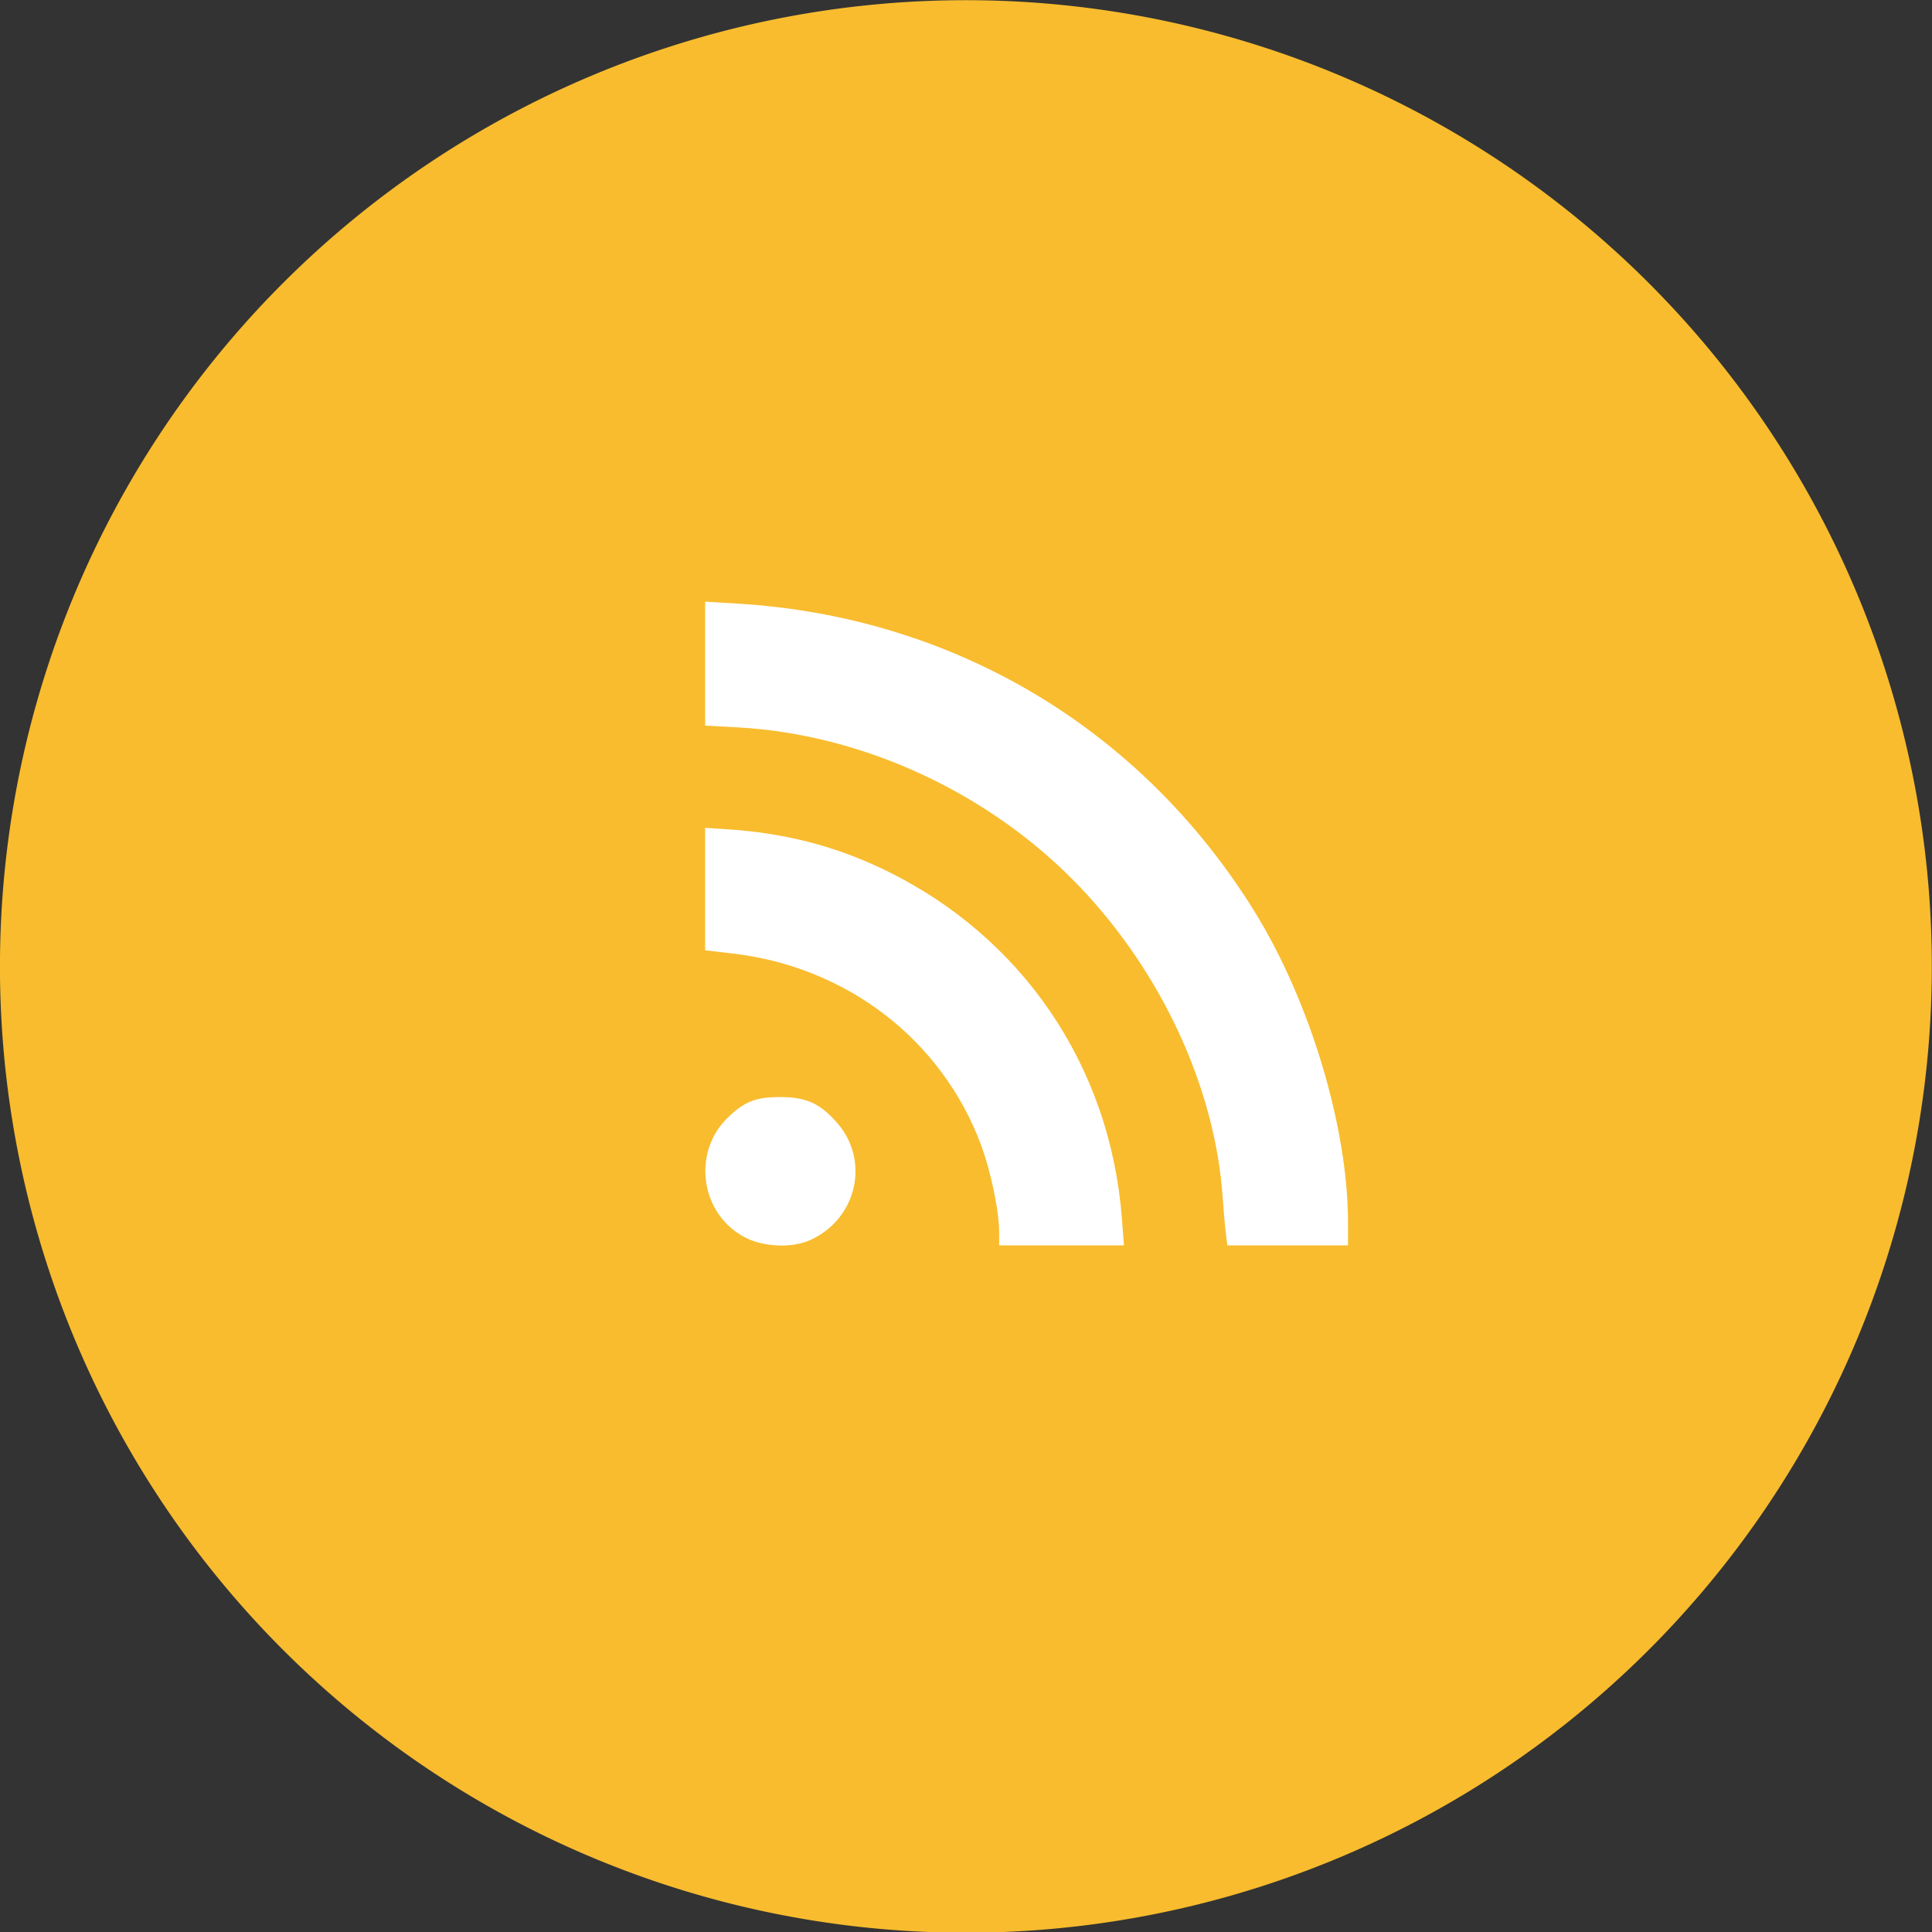 <?xml version="1.0" encoding="UTF-8" standalone="no"?>
<!-- Created with Inkscape (http://www.inkscape.org/) -->

<svg
   xmlns:dc="http://purl.org/dc/elements/1.1/"
   xmlns:cc="http://creativecommons.org/ns#"
   xmlns:rdf="http://www.w3.org/1999/02/22-rdf-syntax-ns#"
   xmlns:svg="http://www.w3.org/2000/svg"
   xmlns="http://www.w3.org/2000/svg"
   xmlns:sodipodi="http://sodipodi.sourceforge.net/DTD/sodipodi-0.dtd"
   xmlns:inkscape="http://www.inkscape.org/namespaces/inkscape"
   version="1.1"
   width="100"
   height="100"
   id="svg2"
   inkscape:version="0.48.3.1 r9886"
   sodipodi:docname="icon-rss.svg">
  <rect width="100%" height="100%" fill="#333333" stroke="none"/>
  <sodipodi:namedview
     pagecolor="#ffffff"
     bordercolor="#666666"
     borderopacity="1"
     objecttolerance="10"
     gridtolerance="10"
     guidetolerance="10"
     inkscape:pageopacity="0"
     inkscape:pageshadow="2"
     inkscape:window-width="1440"
     inkscape:window-height="854"
     id="namedview9"
     showgrid="false"
     inkscape:zoom="6.38"
     inkscape:cx="50"
     inkscape:cy="50"
     inkscape:window-x="0"
     inkscape:window-y="0"
     inkscape:window-maximized="1"
     inkscape:current-layer="svg2" />
  <defs
     id="defs4" />
  <g
     transform="translate(0,-952.362)"
     id="layer1">
    <path
       d="m 103.762,70.947 a 39.429,41.505 0 1 1 -78.859,0 39.429,41.505 0 1 1 78.859,0 z"
       transform="matrix(1.268,0,0,1.205,-31.579,916.894)"
       id="path3014"
       style="fill:#f8bc2e;fill-opacity:1;stroke:none" />
  </g>
  <path
     style="fill:#ffffff;fill-opacity:1"
     d="m 38.616,64.075 c -2.372,-1.182 -2.84,-4.45 -0.9,-6.274 0.85,-0.799 1.422,-1.018 2.662,-1.017 1.348,5.95e-4 2.058,0.32 2.94,1.321 1.727,1.962 1.046,4.975 -1.373,6.078 -0.921,0.42 -2.363,0.373 -3.328,-0.108 z m 13.101,-0.265 c 0,-1.117 -0.434,-3.207 -0.953,-4.588 -2.029,-5.402 -6.928,-9.174 -12.812,-9.864 l -1.455,-0.171 0,-3.169 0,-3.169 1.156,0.075 c 2.929,0.189 5.538,0.857 8.054,2.063 7.175,3.438 11.764,10.16 12.365,18.112 l 0.103,1.362 -3.229,0 -3.229,0 0,-0.652 z m 11.729,0.018 C 63.404,63.479 63.331,62.639 63.284,61.962 62.897,56.347 60.156,50.384 55.911,45.924 51.302,41.08 44.706,38.003 38.177,37.649 l -1.679,-0.091 0,-3.208 0,-3.208 1.679,0.101 c 11.165,0.671 20.874,6.449 26.744,15.915 2.882,4.648 4.852,11.19 4.852,16.116 l 0,1.186 -3.124,0 -3.124,0 -0.077,-0.634 z"
     id="path3765"
     inkscape:connector-curvature="0" />
</svg>
